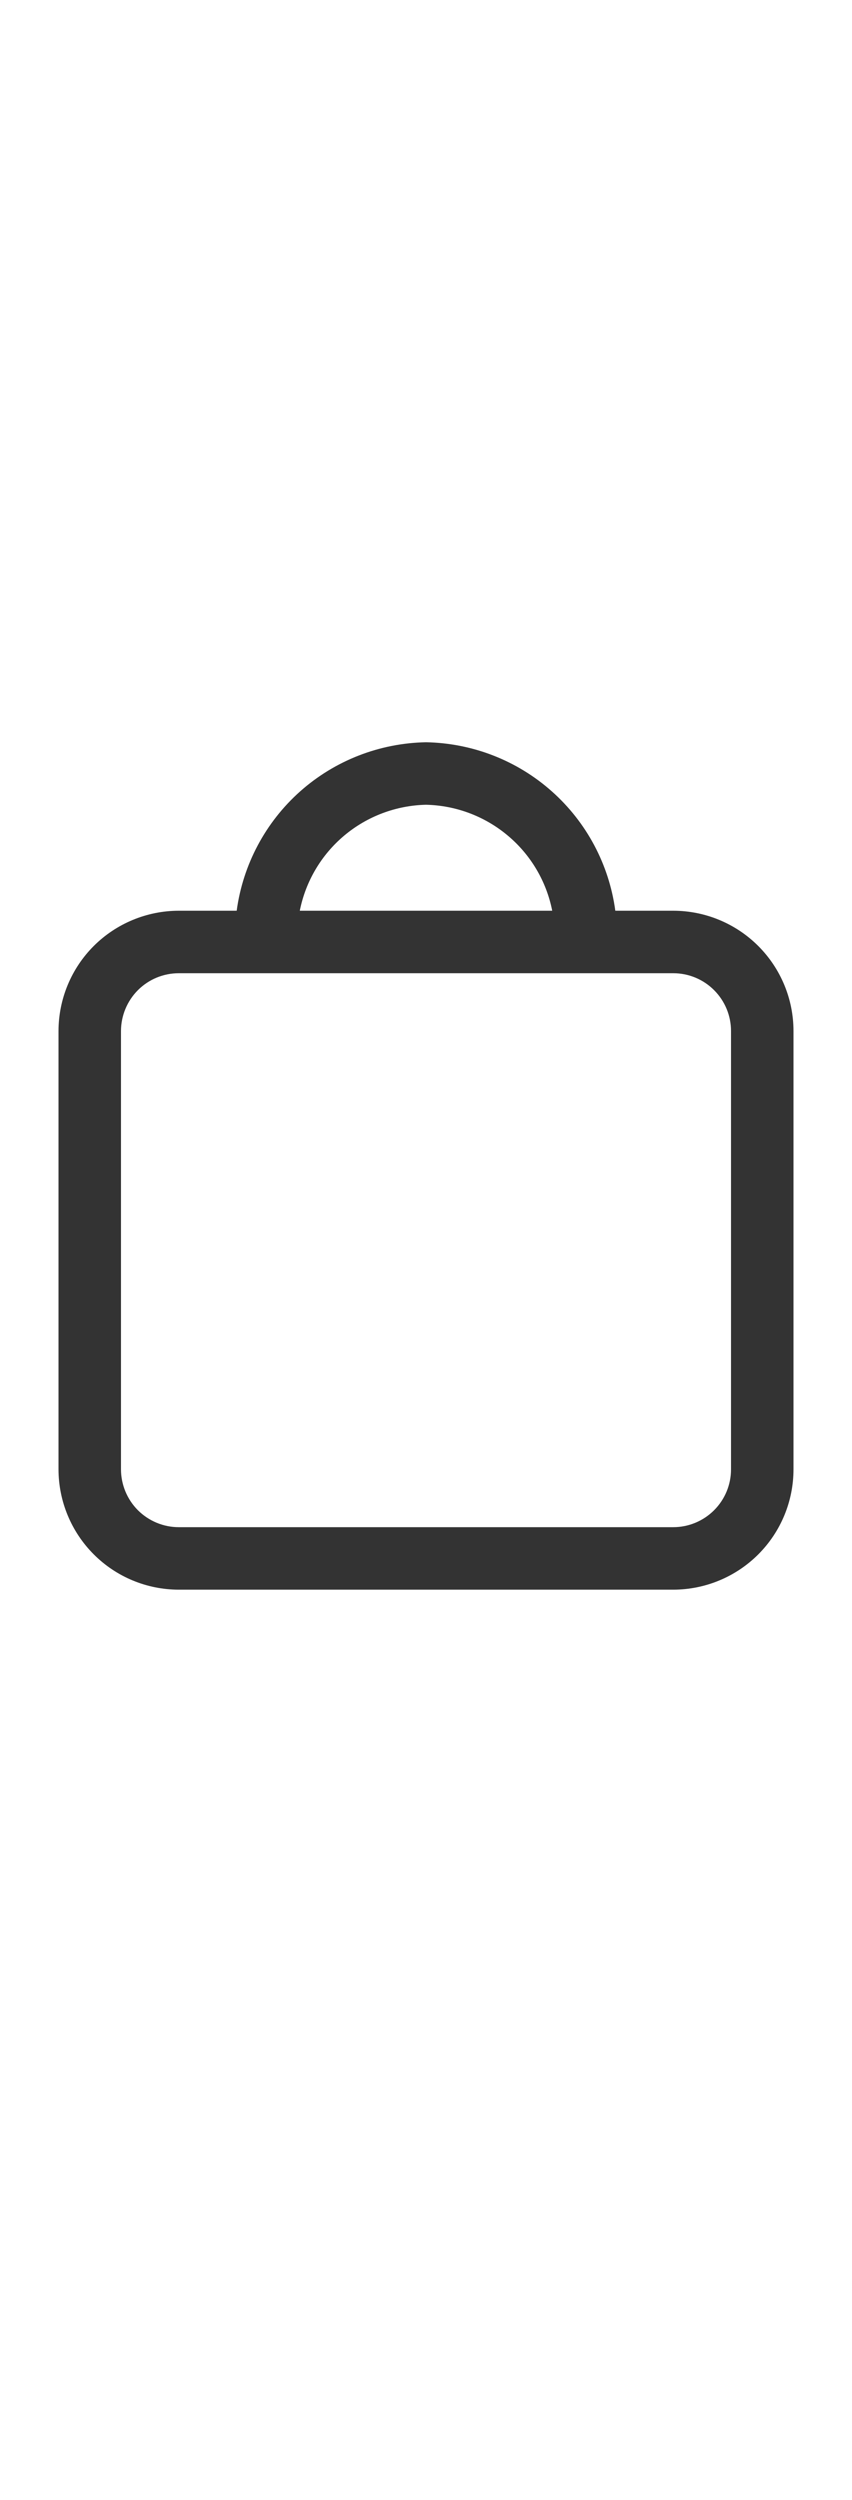 <svg width="15" height="44" viewBox="0 0 15 44" fill="none" xmlns="http://www.w3.org/2000/svg">
<path d="M11.854 16.028H10.833C10.724 15.217 10.328 14.472 9.716 13.928C9.105 13.384 8.319 13.078 7.5 13.063C6.682 13.078 5.896 13.384 5.284 13.928C4.673 14.472 4.277 15.217 4.167 16.028H3.147C2.586 16.029 2.048 16.252 1.651 16.648C1.254 17.045 1.031 17.583 1.03 18.145V25.86C1.031 26.421 1.254 26.959 1.651 27.356C2.047 27.753 2.585 27.976 3.146 27.977H11.854C12.415 27.976 12.953 27.753 13.35 27.356C13.747 26.959 13.97 26.421 13.97 25.86V18.145C13.97 17.583 13.746 17.045 13.35 16.649C12.953 16.252 12.415 16.029 11.854 16.028ZM7.5 14.163C8.028 14.175 8.535 14.366 8.939 14.705C9.344 15.044 9.62 15.511 9.722 16.028H5.278C5.381 15.511 5.657 15.044 6.061 14.705C6.465 14.366 6.973 14.175 7.5 14.163ZM12.87 25.86C12.87 26.13 12.763 26.388 12.572 26.579C12.382 26.769 12.123 26.877 11.854 26.877H3.147C2.877 26.877 2.619 26.769 2.428 26.579C2.238 26.388 2.131 26.13 2.13 25.86V18.145C2.131 17.875 2.238 17.617 2.428 17.426C2.619 17.235 2.877 17.128 3.147 17.128H11.854C12.123 17.128 12.382 17.235 12.572 17.426C12.763 17.617 12.87 17.875 12.87 18.145V25.86Z" fill="black" fill-opacity="0.8"/>
</svg>
